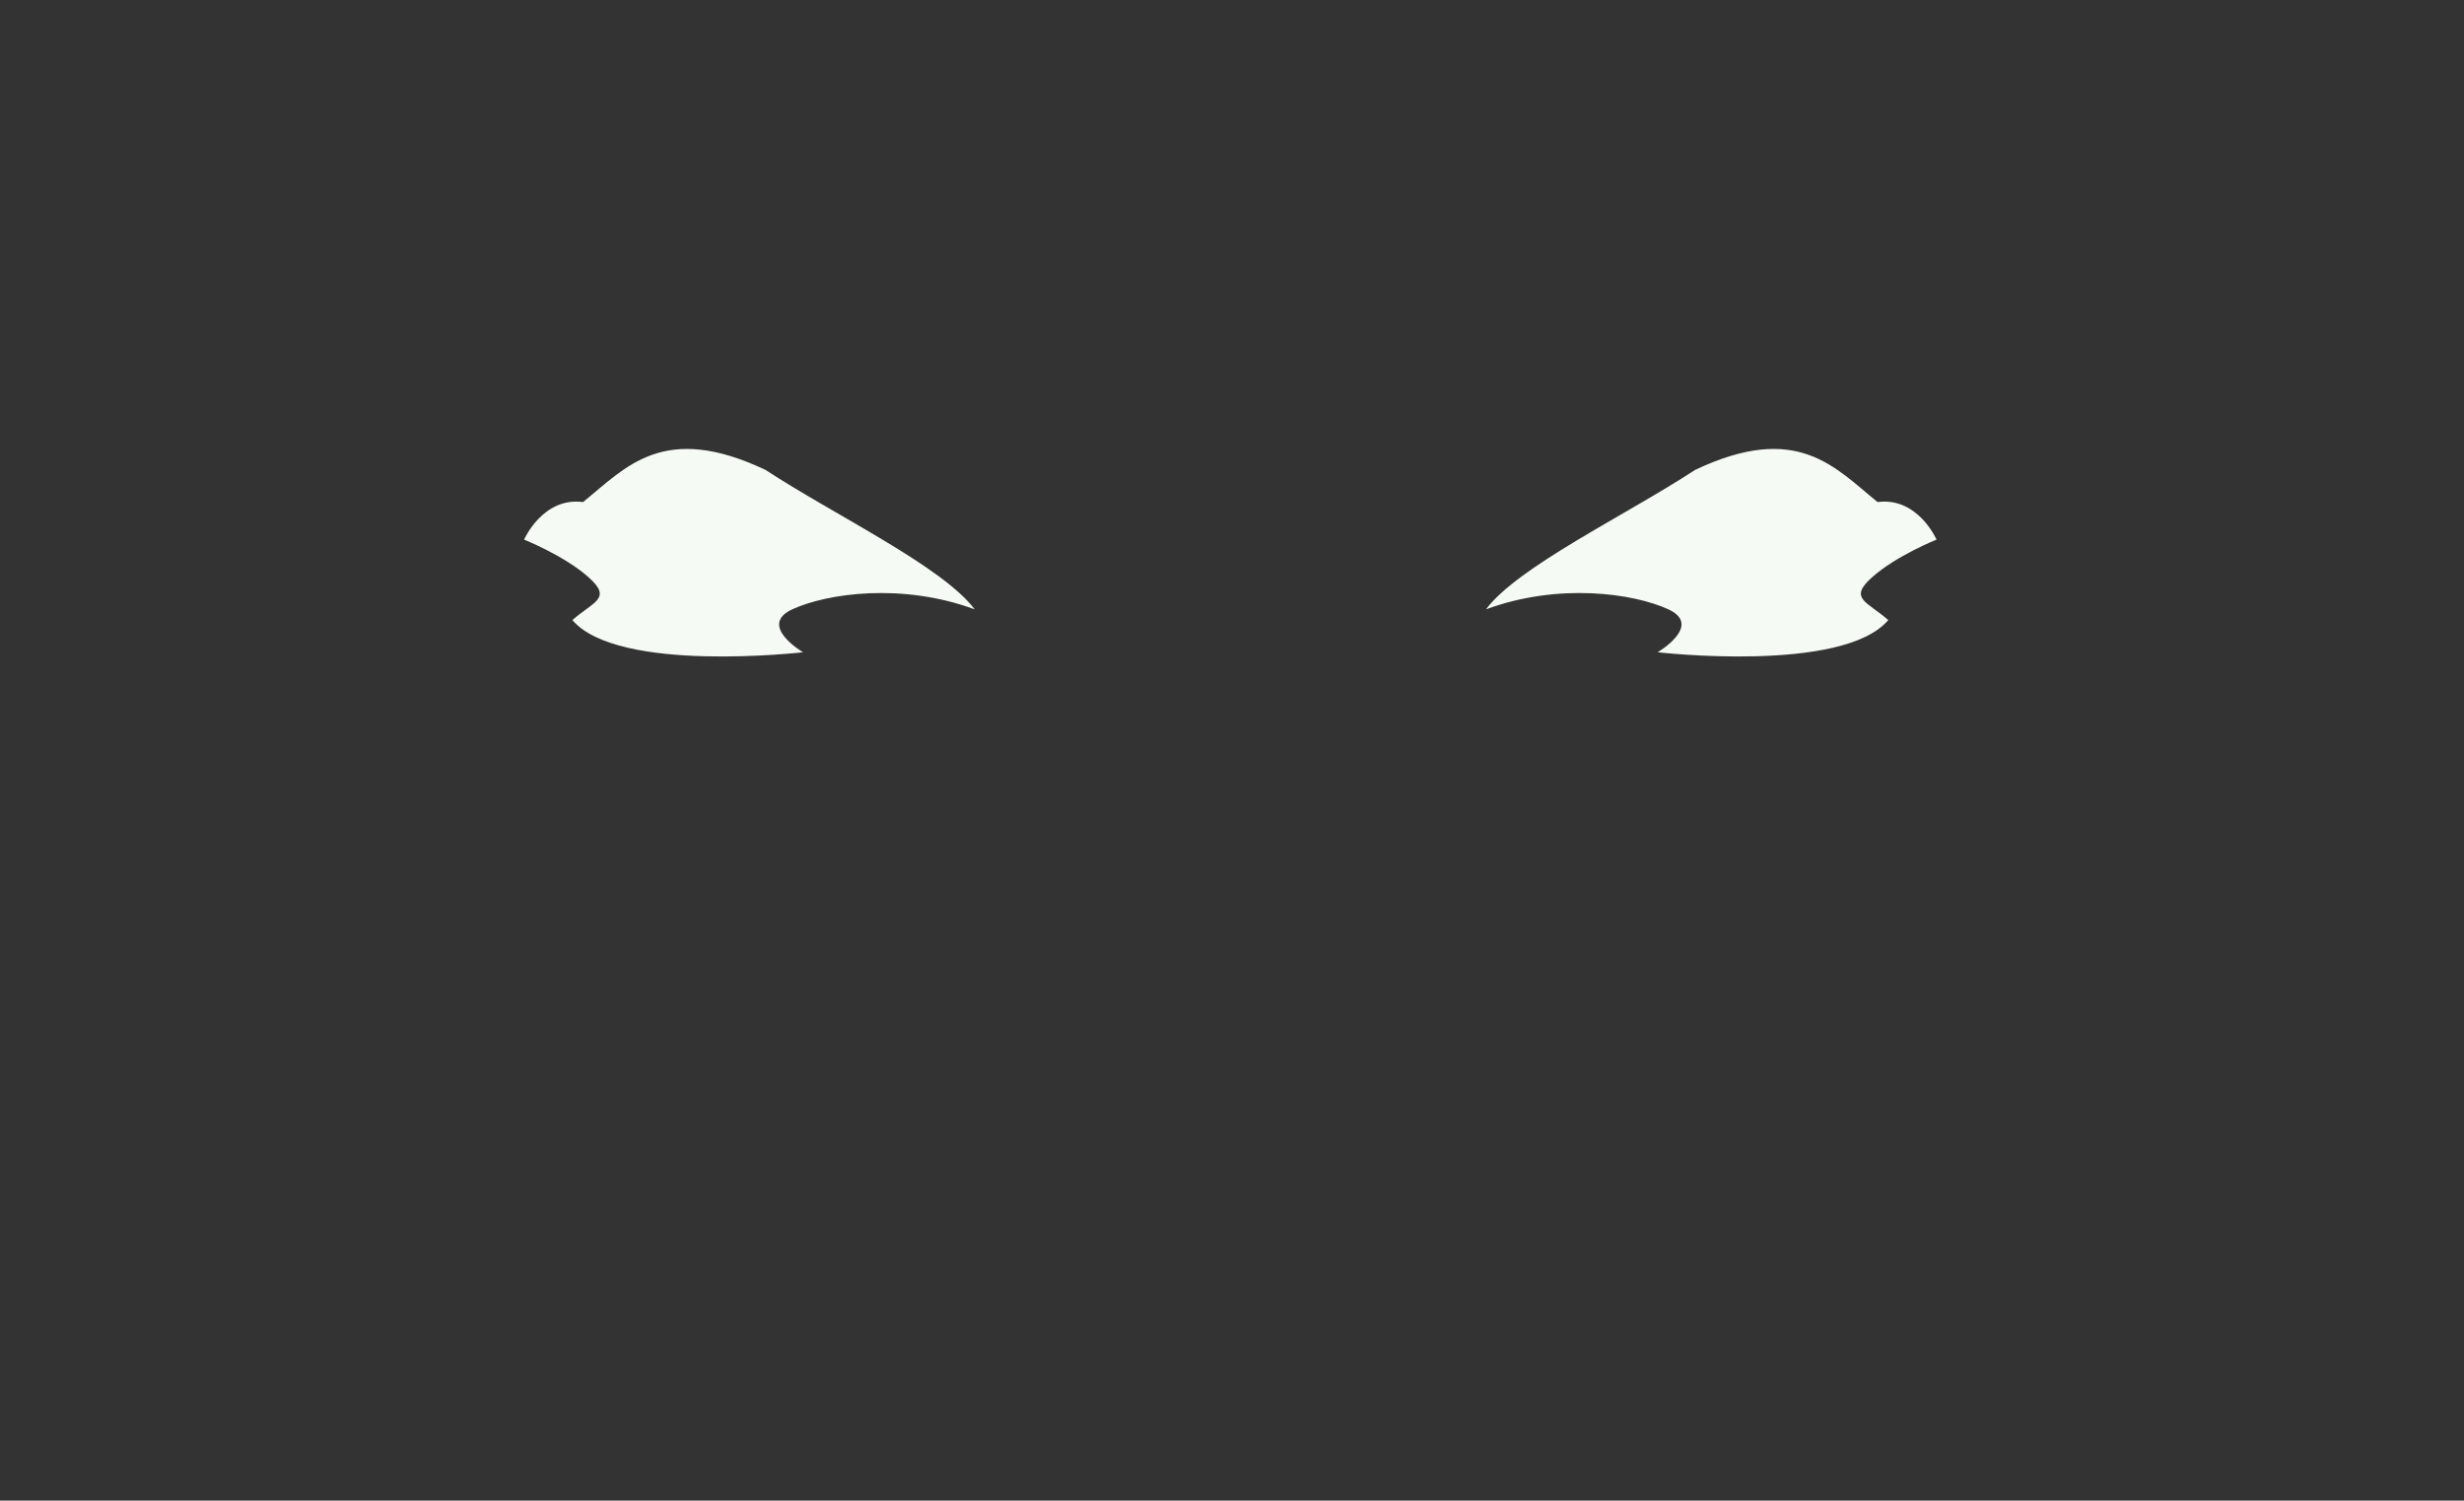 <?xml version="1.0" encoding="utf-8"?>
<!-- Generator: Adobe Illustrator 16.0.3, SVG Export Plug-In . SVG Version: 6.00 Build 0)  -->
<!DOCTYPE svg PUBLIC "-//W3C//DTD SVG 1.1//EN" "http://www.w3.org/Graphics/SVG/1.1/DTD/svg11.dtd">
<svg version="1.1" id="_x35_" xmlns="http://www.w3.org/2000/svg" xmlns:xlink="http://www.w3.org/1999/xlink" x="0px" y="0px"
	 width="82.456px" height="50.219px" viewBox="0 0 82.456 50.219" enable-background="new 0 0 82.456 50.219" xml:space="preserve">
<rect x="0" y="0" width="82.456" height="50.219" fill="#333333" stroke="none"/>
<g>
	<path fill-rule="evenodd" clip-rule="evenodd" fill="#F5FAF4" d="M26.872,21.828c0,0-6.192,0.718-7.718-1.077
		c0.718-0.629,1.346-0.718,0.538-1.436c-0.808-0.719-2.154-1.257-2.154-1.257s0.628-1.436,1.974-1.256
		c1.437-1.167,2.692-2.692,6.104-1.077c2.333,1.526,5.923,3.231,7,4.667c-2.424-0.896-4.937-0.538-6.104,0
		C25.346,20.931,26.872,21.828,26.872,21.828z"/>
	<path fill-rule="evenodd" clip-rule="evenodd" fill="#F5FAF4" d="M55.831,20.392c-1.167-0.538-3.68-0.896-6.104,0
		c1.077-1.436,4.667-3.141,7-4.667c3.411-1.615,4.667-0.09,6.104,1.077c1.346-0.18,1.974,1.256,1.974,1.256
		s-1.346,0.538-2.153,1.257c-0.808,0.718-0.18,0.807,0.538,1.436c-1.525,1.795-7.718,1.077-7.718,1.077S56.998,20.931,55.831,20.392
		z"/>
</g>
</svg>
